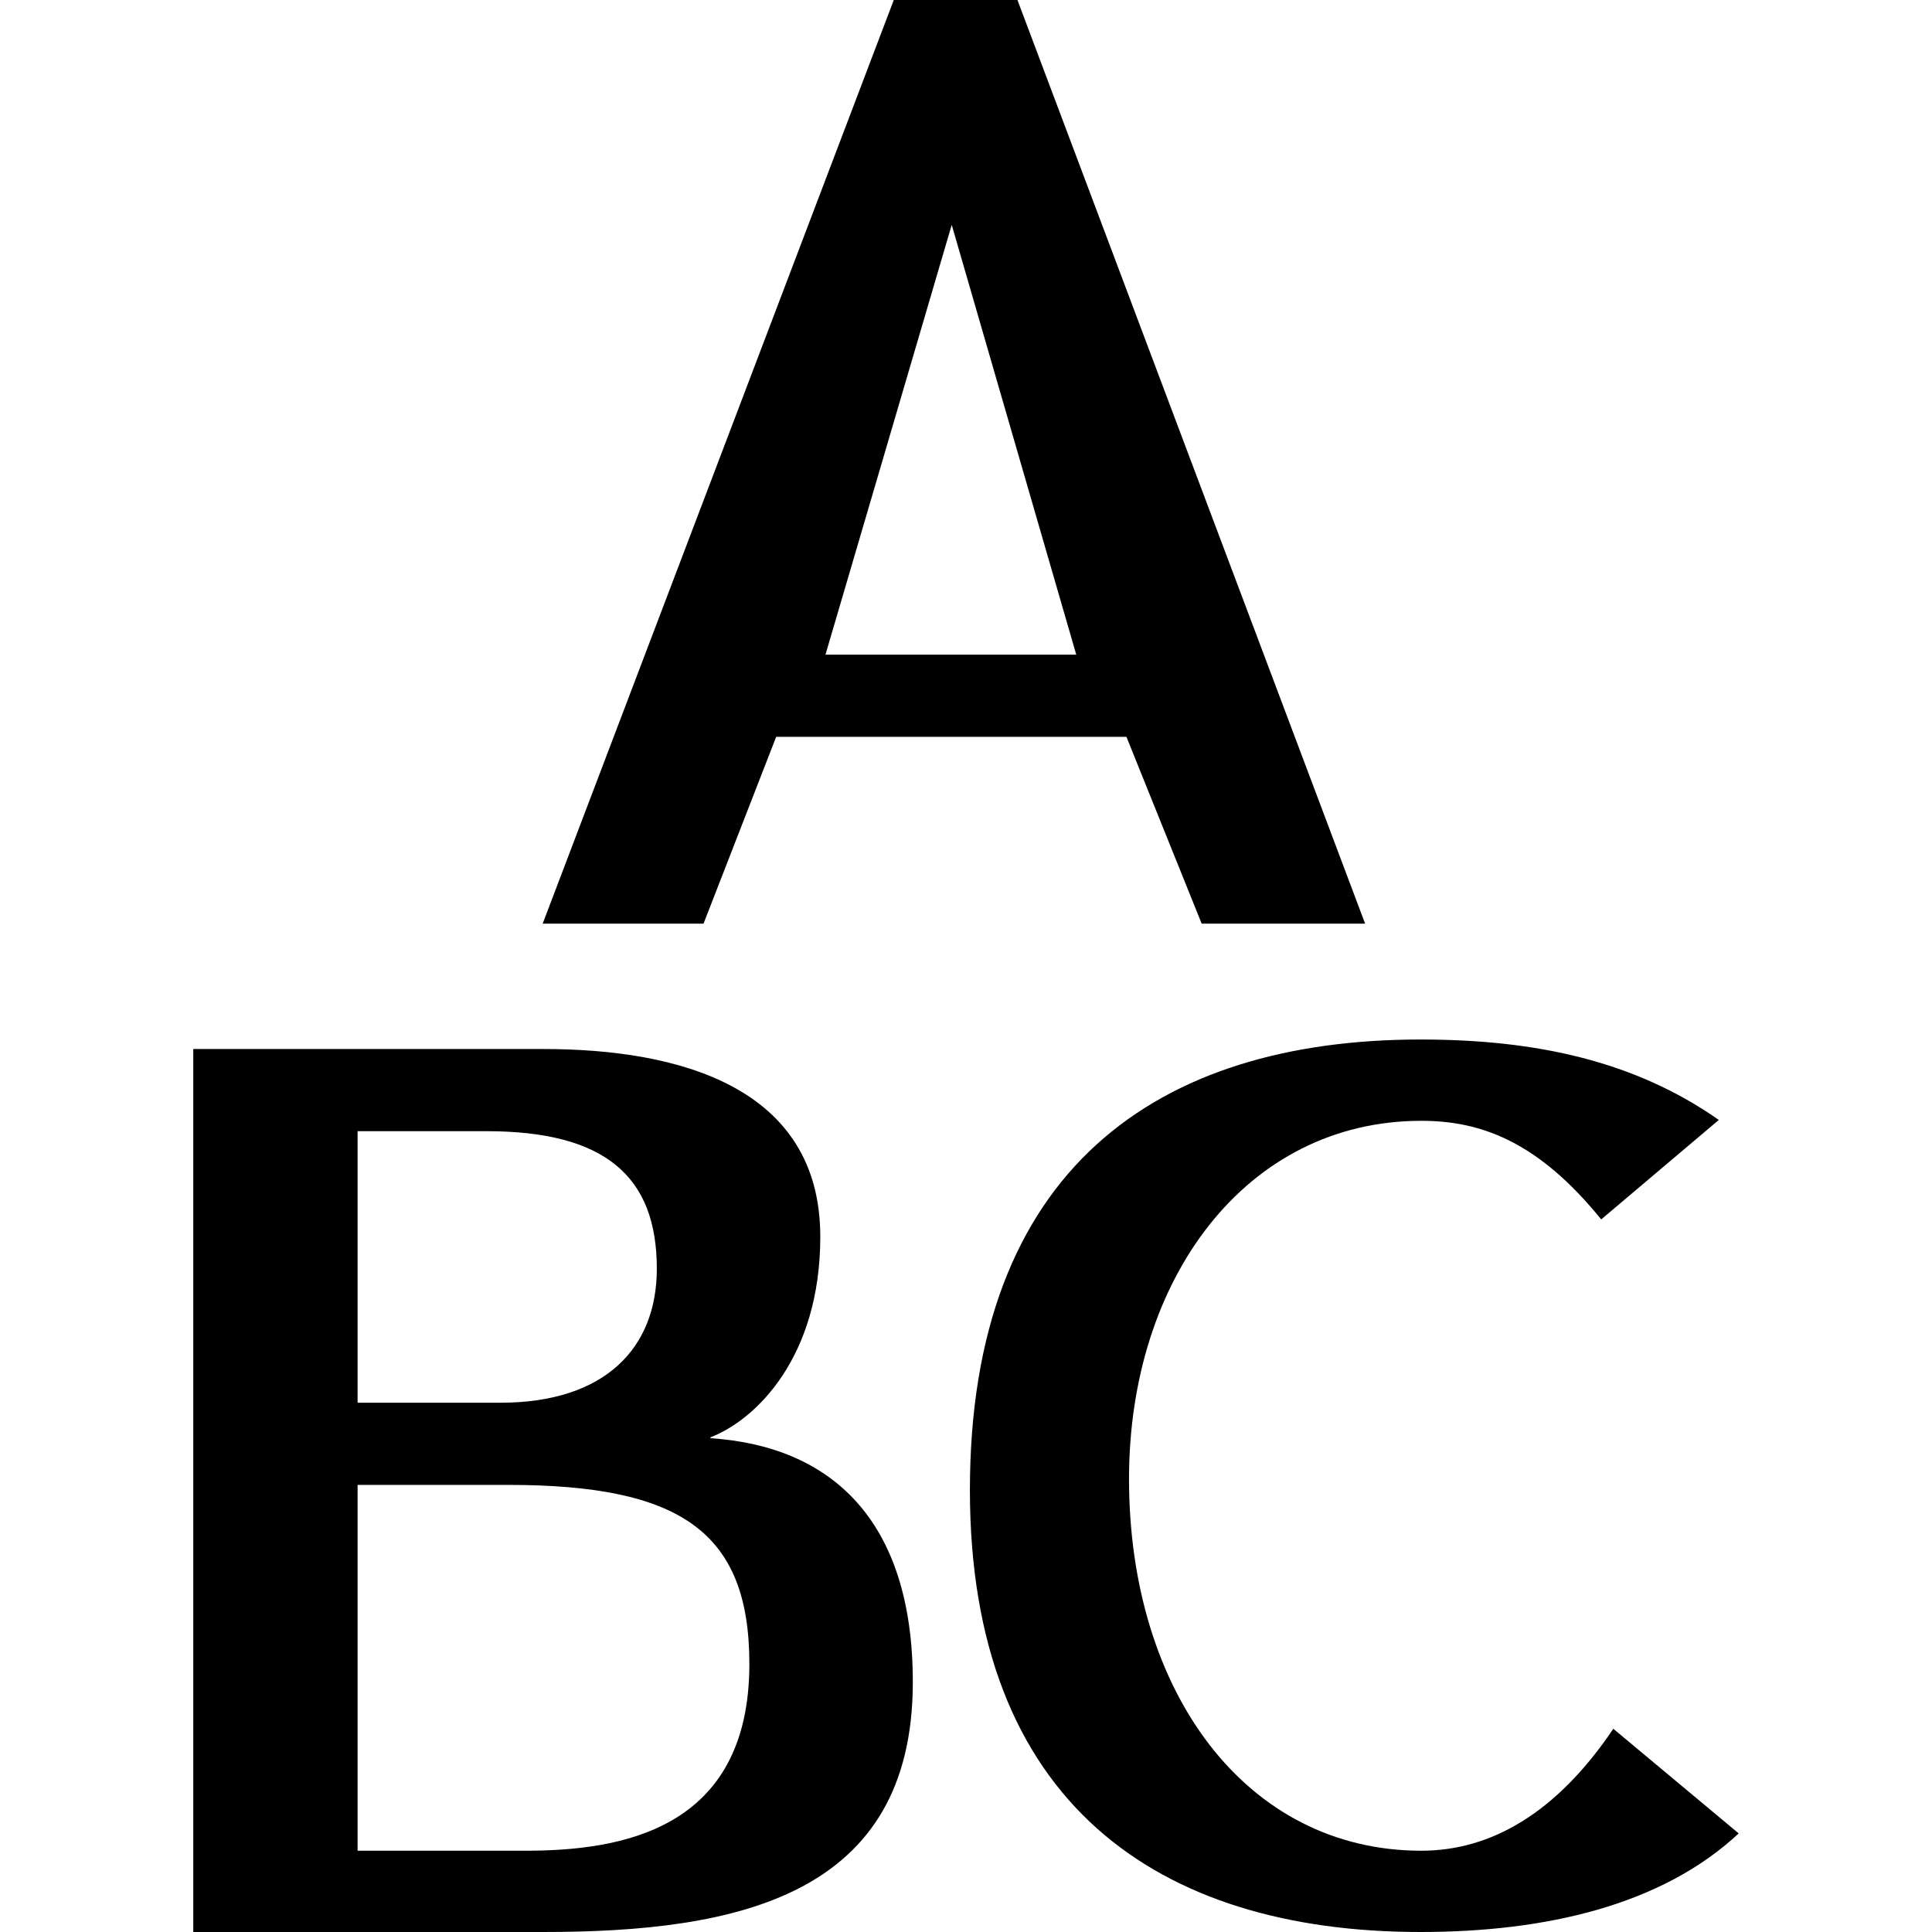 <?xml version="1.0" encoding="utf-8"?>
<!-- Generator: Adobe Illustrator 19.1.0, SVG Export Plug-In . SVG Version: 6.00 Build 0)  -->
<svg version="1.1" xmlns="http://www.w3.org/2000/svg" xmlns:xlink="http://www.w3.org/1999/xlink" x="0px" y="0px"
	 viewBox="0 0 100 100" enable-background="new 0 0 100 100" xml:space="preserve">
<g id="gear">
</g>
<g id="info">
</g>
<g id="fan">
</g>
<g id="mail-close1">
</g>
<g id="mail-close2">
</g>
<g id="mail-open">
</g>
<g id="campaign">
</g>
<g id="page">
</g>
<g id="preview">
</g>
<g id="conversion">
</g>
<g id="home">
</g>
<g id="instantwin">
</g>
<g id="button">
</g>
<g id="image">
</g>
<g id="text">
</g>
<g id="enquete">
</g>
<g id="write">
</g>
<g id="design">
</g>
<g id="branch-parallel">
</g>
<g id="branch-serial">
</g>
<g id="fangate">
</g>
<g id="youtube">
</g>
<g id="coupon">
</g>
<g id="radio">
</g>
<g id="logout">
</g>
<g id="check1">
</g>
<g id="check2">
</g>
<g id="download">
</g>
<g id="plus">
</g>
<g id="add">
</g>
<g id="attract">
</g>
<g id="communication">
</g>
<g id="share">
</g>
<g id="arrow-right">
</g>
<g id="arrow-left-single">
</g>
<g id="arrow-bottom">
</g>
<g id="arrow-top">
</g>
<g id="follow-twitter">
</g>
<g id="hashtag">
</g>
<g id="dashboard">
</g>
<g id="favo">
</g>
<g id="retweet">
</g>
<g id="reply">
</g>
<g id="arrow-follow">
</g>
<g id="caution">
</g>
<g id="minus">
</g>
<g id="delete">
</g>
<g id="edit">
</g>
<g id="fixed">
</g>
<g id="arrow-right-double">
</g>
<g id="arrow-left-double">
</g>
<g id="sort">
</g>
<g id="newwindow">
</g>
<g id="resize">
</g>
<g id="follow-facebook">
</g>
<g id="mail-option">
</g>
<g id="clock">
</g>
<g id="redirect">
</g>
<g id="deadline">
</g>
<g id="gift">
</g>
<g id="open">
</g>
<g id="key">
</g>
<g id="archive-in">
</g>
<g id="archive-out">
</g>
<g id="attention_1_">
</g>
<g id="menu">
</g>
<g id="copy">
</g>
<g id="images">
</g>
<g id="レイヤー_70">
</g>
<g id="tweet">
</g>
<g id="follow-youtube">
</g>
<g id="re-enquete">
</g>
<g id="title">
	<path fill-rule="evenodd" clip-rule="evenodd" d="M42.726,33.885l6.535-22.247l6.446,22.247H42.726z M28.089,47.807h8.326
		l3.76-9.669h18.129l3.894,9.669h8.46L52.663,0h-6.401L28.089,47.807z M18.509,76.858h7.789c8.908,0,12.489,2.417,12.489,9.266
		c0,8.639-6.714,9.669-11.594,9.669h-8.684V76.858z M18.509,58.55h6.67c6.132,0,8.818,2.328,8.818,7.117
		c0,4.118-2.686,6.938-8.102,6.938h-7.386V58.55z M10.004,100h18.129c10.072,0,19.114-1.88,19.114-12.936
		c0-8.46-4.297-12.22-10.474-12.623v-0.045c2.328-0.895,5.685-4.118,5.685-10.385c0-7.789-7.386-9.714-14.324-9.714H10.004V100z
		 M88.966,57.968c-4.342-3.044-9.445-4.163-15.443-4.163c-13.608,0-23.321,6.714-23.321,23.321c0,16.159,9.714,22.874,23.321,22.874
		c6.491,0,12.489-1.388,16.473-5.103l-6.491-5.416c-2.954,4.387-6.356,6.312-9.937,6.312c-9.087,0-15.13-8.236-15.13-19.248
		c0-10.34,6.043-18.532,15.13-18.532c3.089,0,6.043,1.074,9.311,5.103L88.966,57.968z"/>
</g>
<g id="photo">
</g>
</svg>
